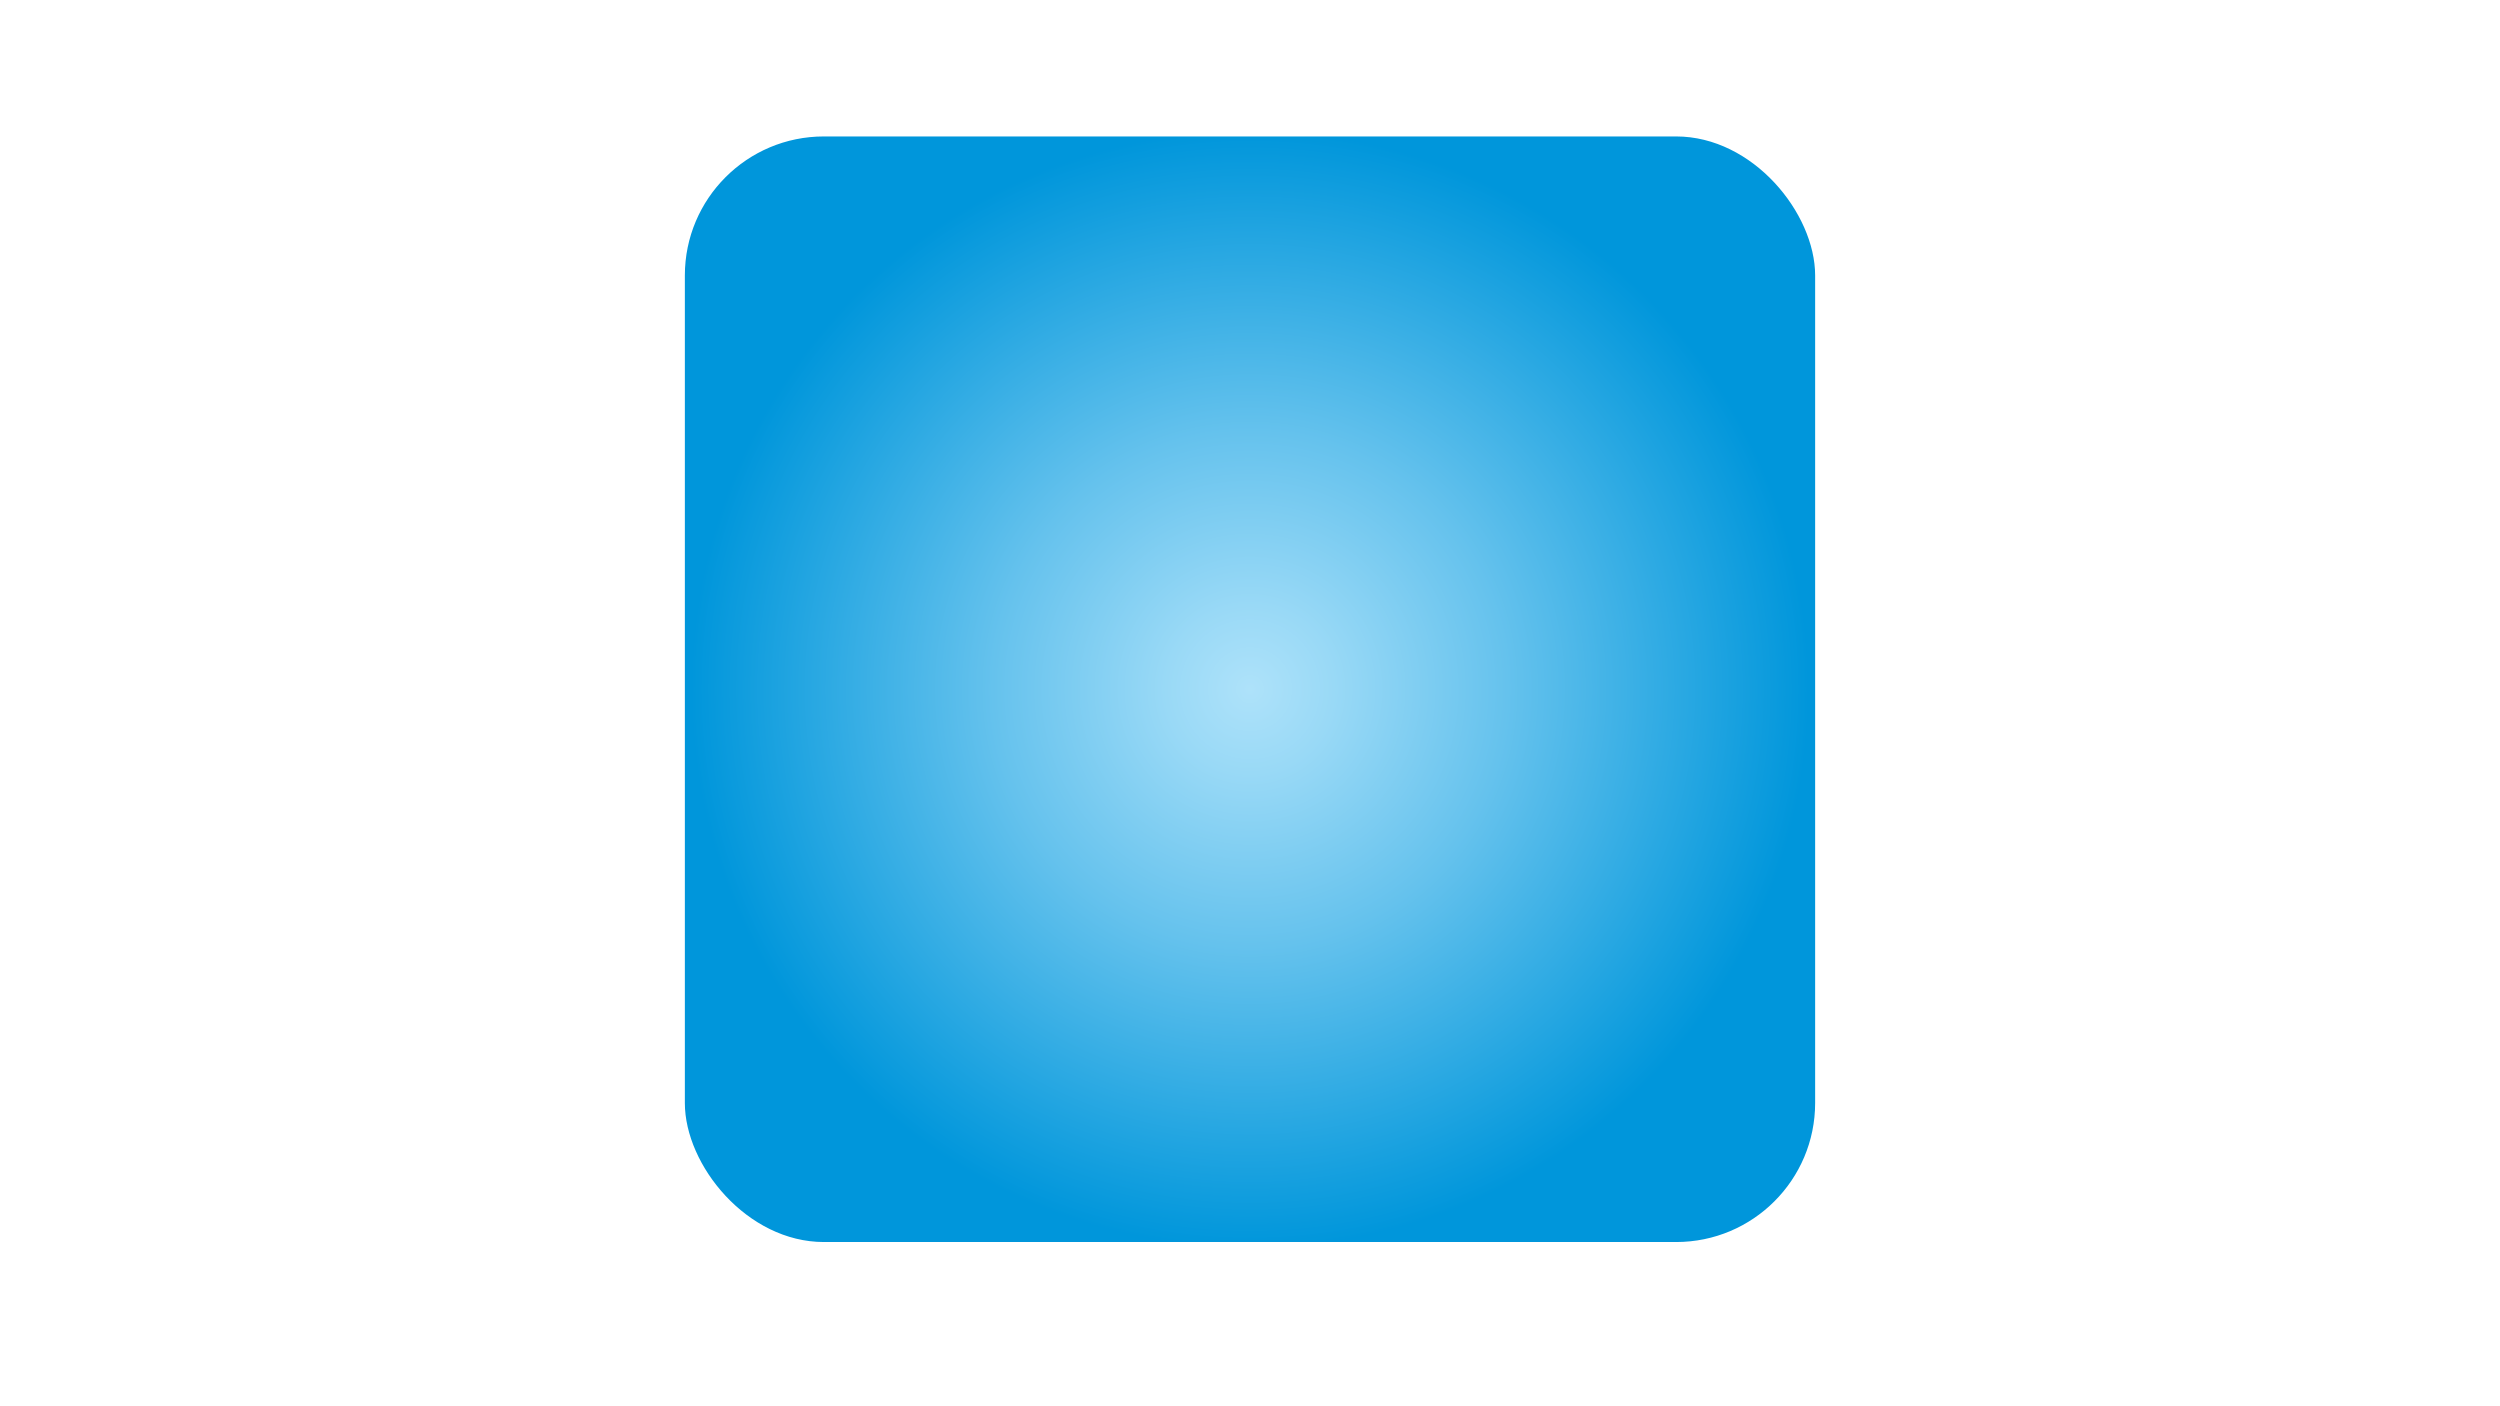 <?xml version="1.0" encoding="UTF-8"?>
<svg id="Layer_1" data-name="Layer 1" xmlns="http://www.w3.org/2000/svg" xmlns:xlink="http://www.w3.org/1999/xlink" viewBox="0 0 1920 1080">
  <defs>
    <style>
      .cls-1 {
        fill: url(#radial-gradient);
      }
    </style>
    <radialGradient id="radial-gradient" cx="960" cy="529.33" fx="960" fy="529.33" r="429.31" gradientUnits="userSpaceOnUse">
      <stop offset="0" stop-color="#aee2fa"/>
      <stop offset=".15" stop-color="#99d9f6"/>
      <stop offset=".46" stop-color="#65c2ed"/>
      <stop offset=".9" stop-color="#129ede"/>
      <stop offset="1" stop-color="#0096db"/>
    </radialGradient>
  </defs>
  <rect class="cls-1" x="525.97" y="104.79" width="868.06" height="849.09" rx="106.77" ry="106.77"/>
</svg>